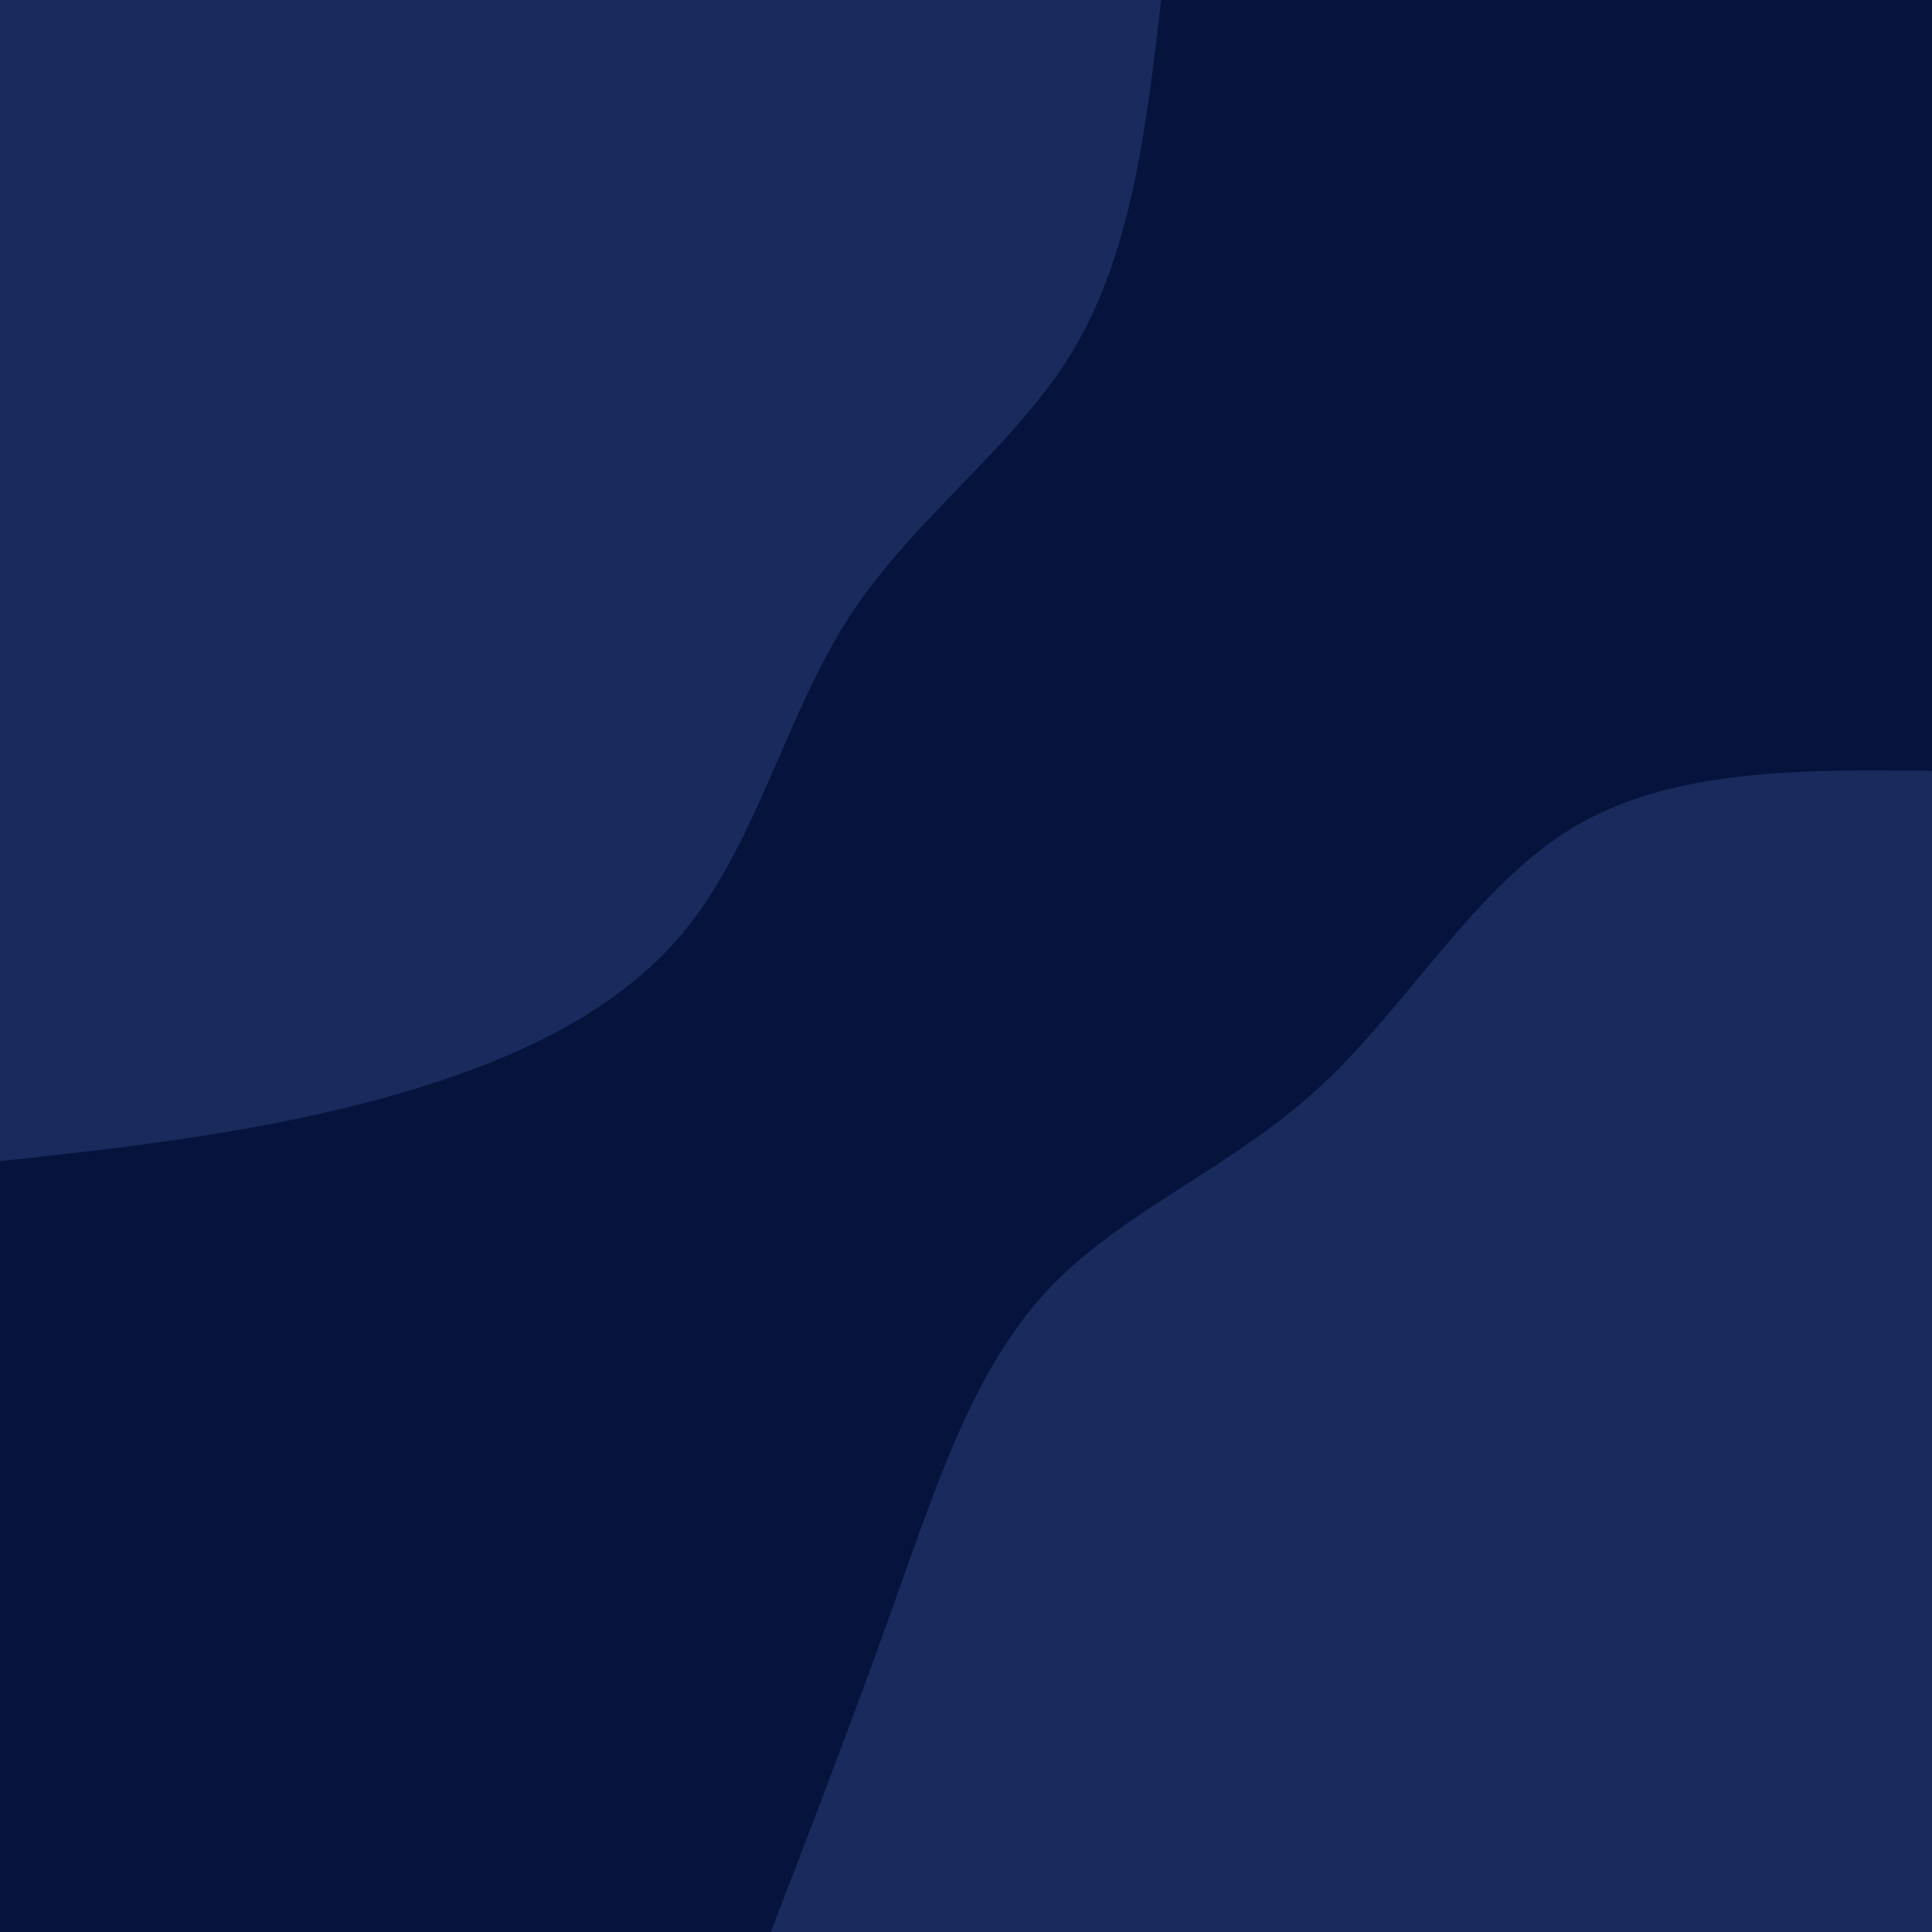 <svg viewBox="0 0 900 900" width="900" height="900" xmlns="http://www.w3.org/2000/svg" xmlns:xlink="http://www.w3.org/1999/xlink" version="1.1"><rect x="0" y="0" width="900" height="900" fill="#06143d"></rect><defs><linearGradient id="grad1_0" x1="0%" y1="100%" x2="100%" y2="0%"><stop offset="30%" stop-color="#06143d" stop-opacity="1"></stop><stop offset="70%" stop-color="#06143d" stop-opacity="1"></stop></linearGradient></defs><defs><linearGradient id="grad2_0" x1="0%" y1="100%" x2="100%" y2="0%"><stop offset="30%" stop-color="#06143d" stop-opacity="1"></stop><stop offset="70%" stop-color="#06143d" stop-opacity="1"></stop></linearGradient></defs><g transform="translate(900, 900)"><path d="M-540.9 0C-520.9 -52 -500.9 -104 -482.2 -156.7C-463.4 -209.3 -446 -262.7 -411.8 -299.2C-377.6 -335.7 -326.8 -355.4 -285.7 -393.2C-244.5 -431 -213.1 -486.8 -167.2 -514.5C-121.2 -542.1 -60.6 -541.5 0 -540.9L0 0Z" fill="#192B5D"></path></g><g transform="translate(0, 0)"><path d="M540.9 0C534.1 58.5 527.3 117 500.3 162.5C473.2 208.1 425.8 240.8 395.6 287.4C365.4 334 352.2 394.5 316.8 436.1C281.4 477.6 223.7 500.1 167.2 514.5C110.6 528.8 55.3 534.9 0 540.9L0 0Z" fill="#192B5D"></path></g></svg>